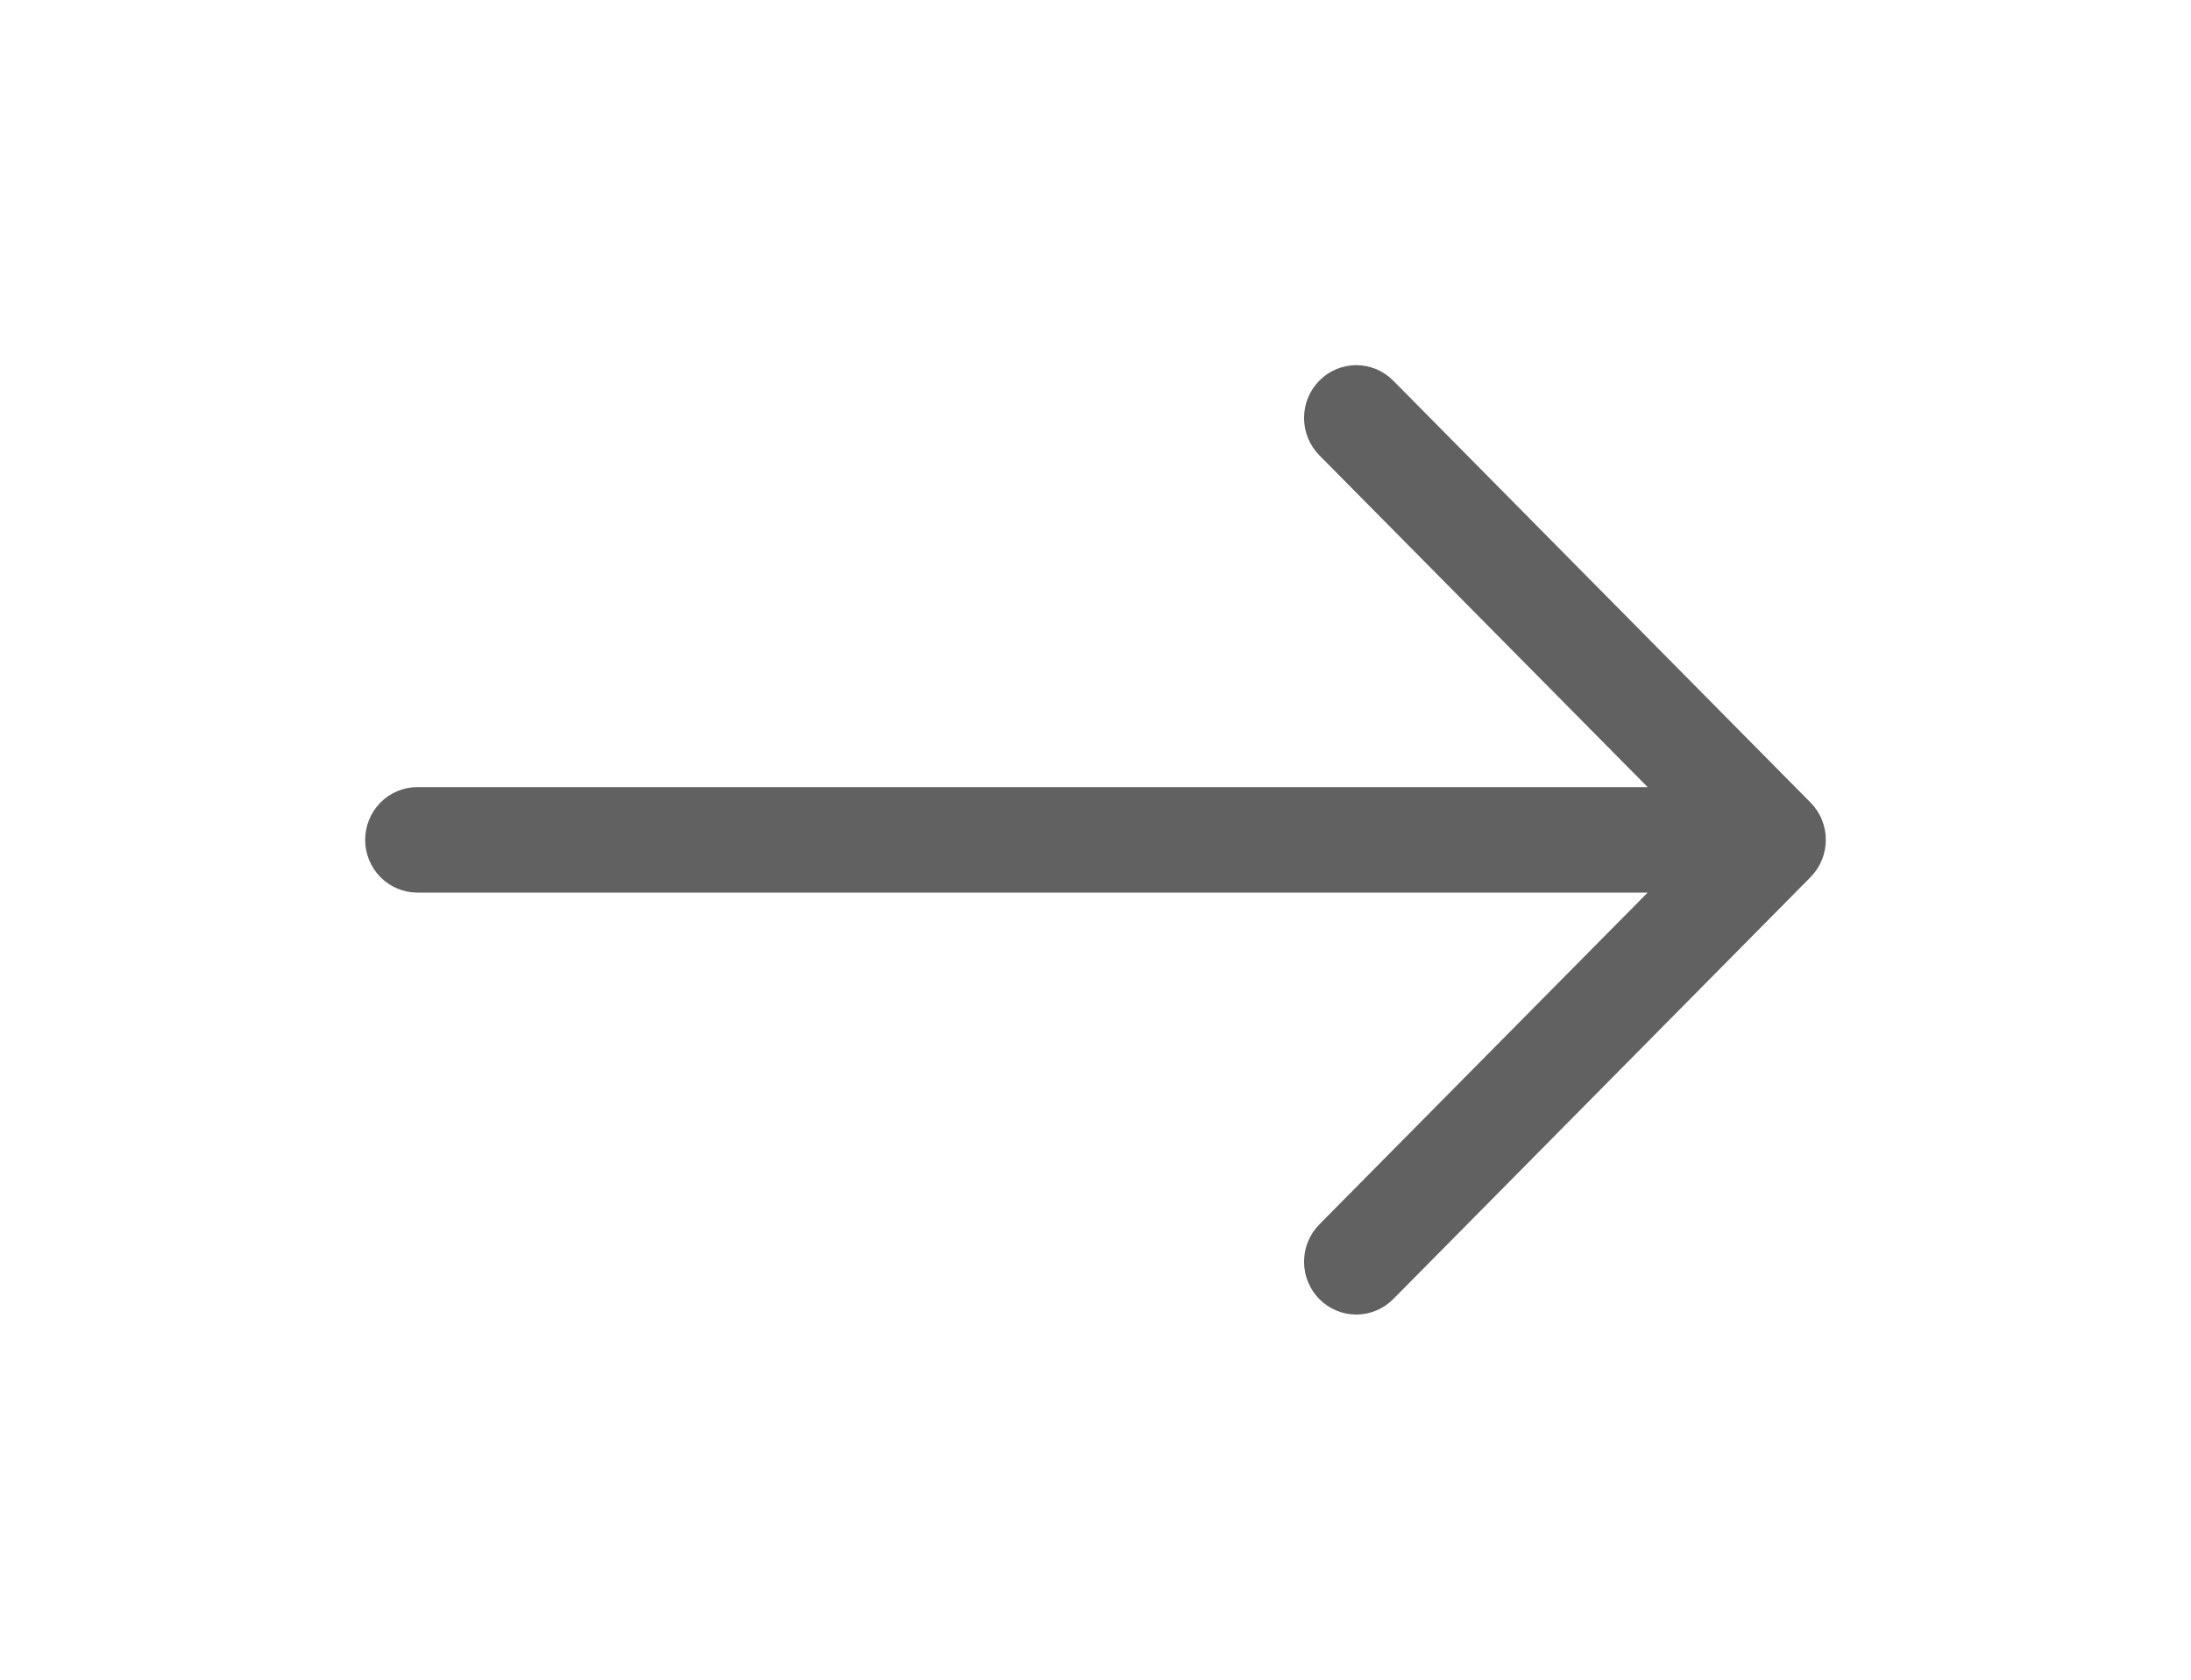 <svg width="60" height="46" viewBox="0 0 60 46" fill="none" xmlns="http://www.w3.org/2000/svg">
<path fill-rule="evenodd" clip-rule="evenodd" d="M10 23C10 22.617 10.15 22.25 10.418 21.979C10.686 21.708 11.05 21.556 11.428 21.556H45.121L36.13 12.469C35.861 12.197 35.711 11.83 35.711 11.446C35.711 11.062 35.861 10.695 36.13 10.424C36.398 10.152 36.762 10 37.141 10C37.52 10 37.884 10.152 38.153 10.424L49.58 21.977C49.713 22.112 49.819 22.271 49.891 22.447C49.963 22.622 50 22.81 50 23C50 23.19 49.963 23.378 49.891 23.553C49.819 23.729 49.713 23.888 49.58 24.023L38.153 35.577C37.884 35.848 37.52 36 37.141 36C36.762 36 36.398 35.848 36.13 35.577C35.861 35.305 35.711 34.938 35.711 34.554C35.711 34.17 35.861 33.803 36.13 33.531L45.121 24.444H11.428C11.05 24.444 10.686 24.292 10.418 24.021C10.15 23.75 10 23.383 10 23Z" fill="#616161"/>
</svg>
